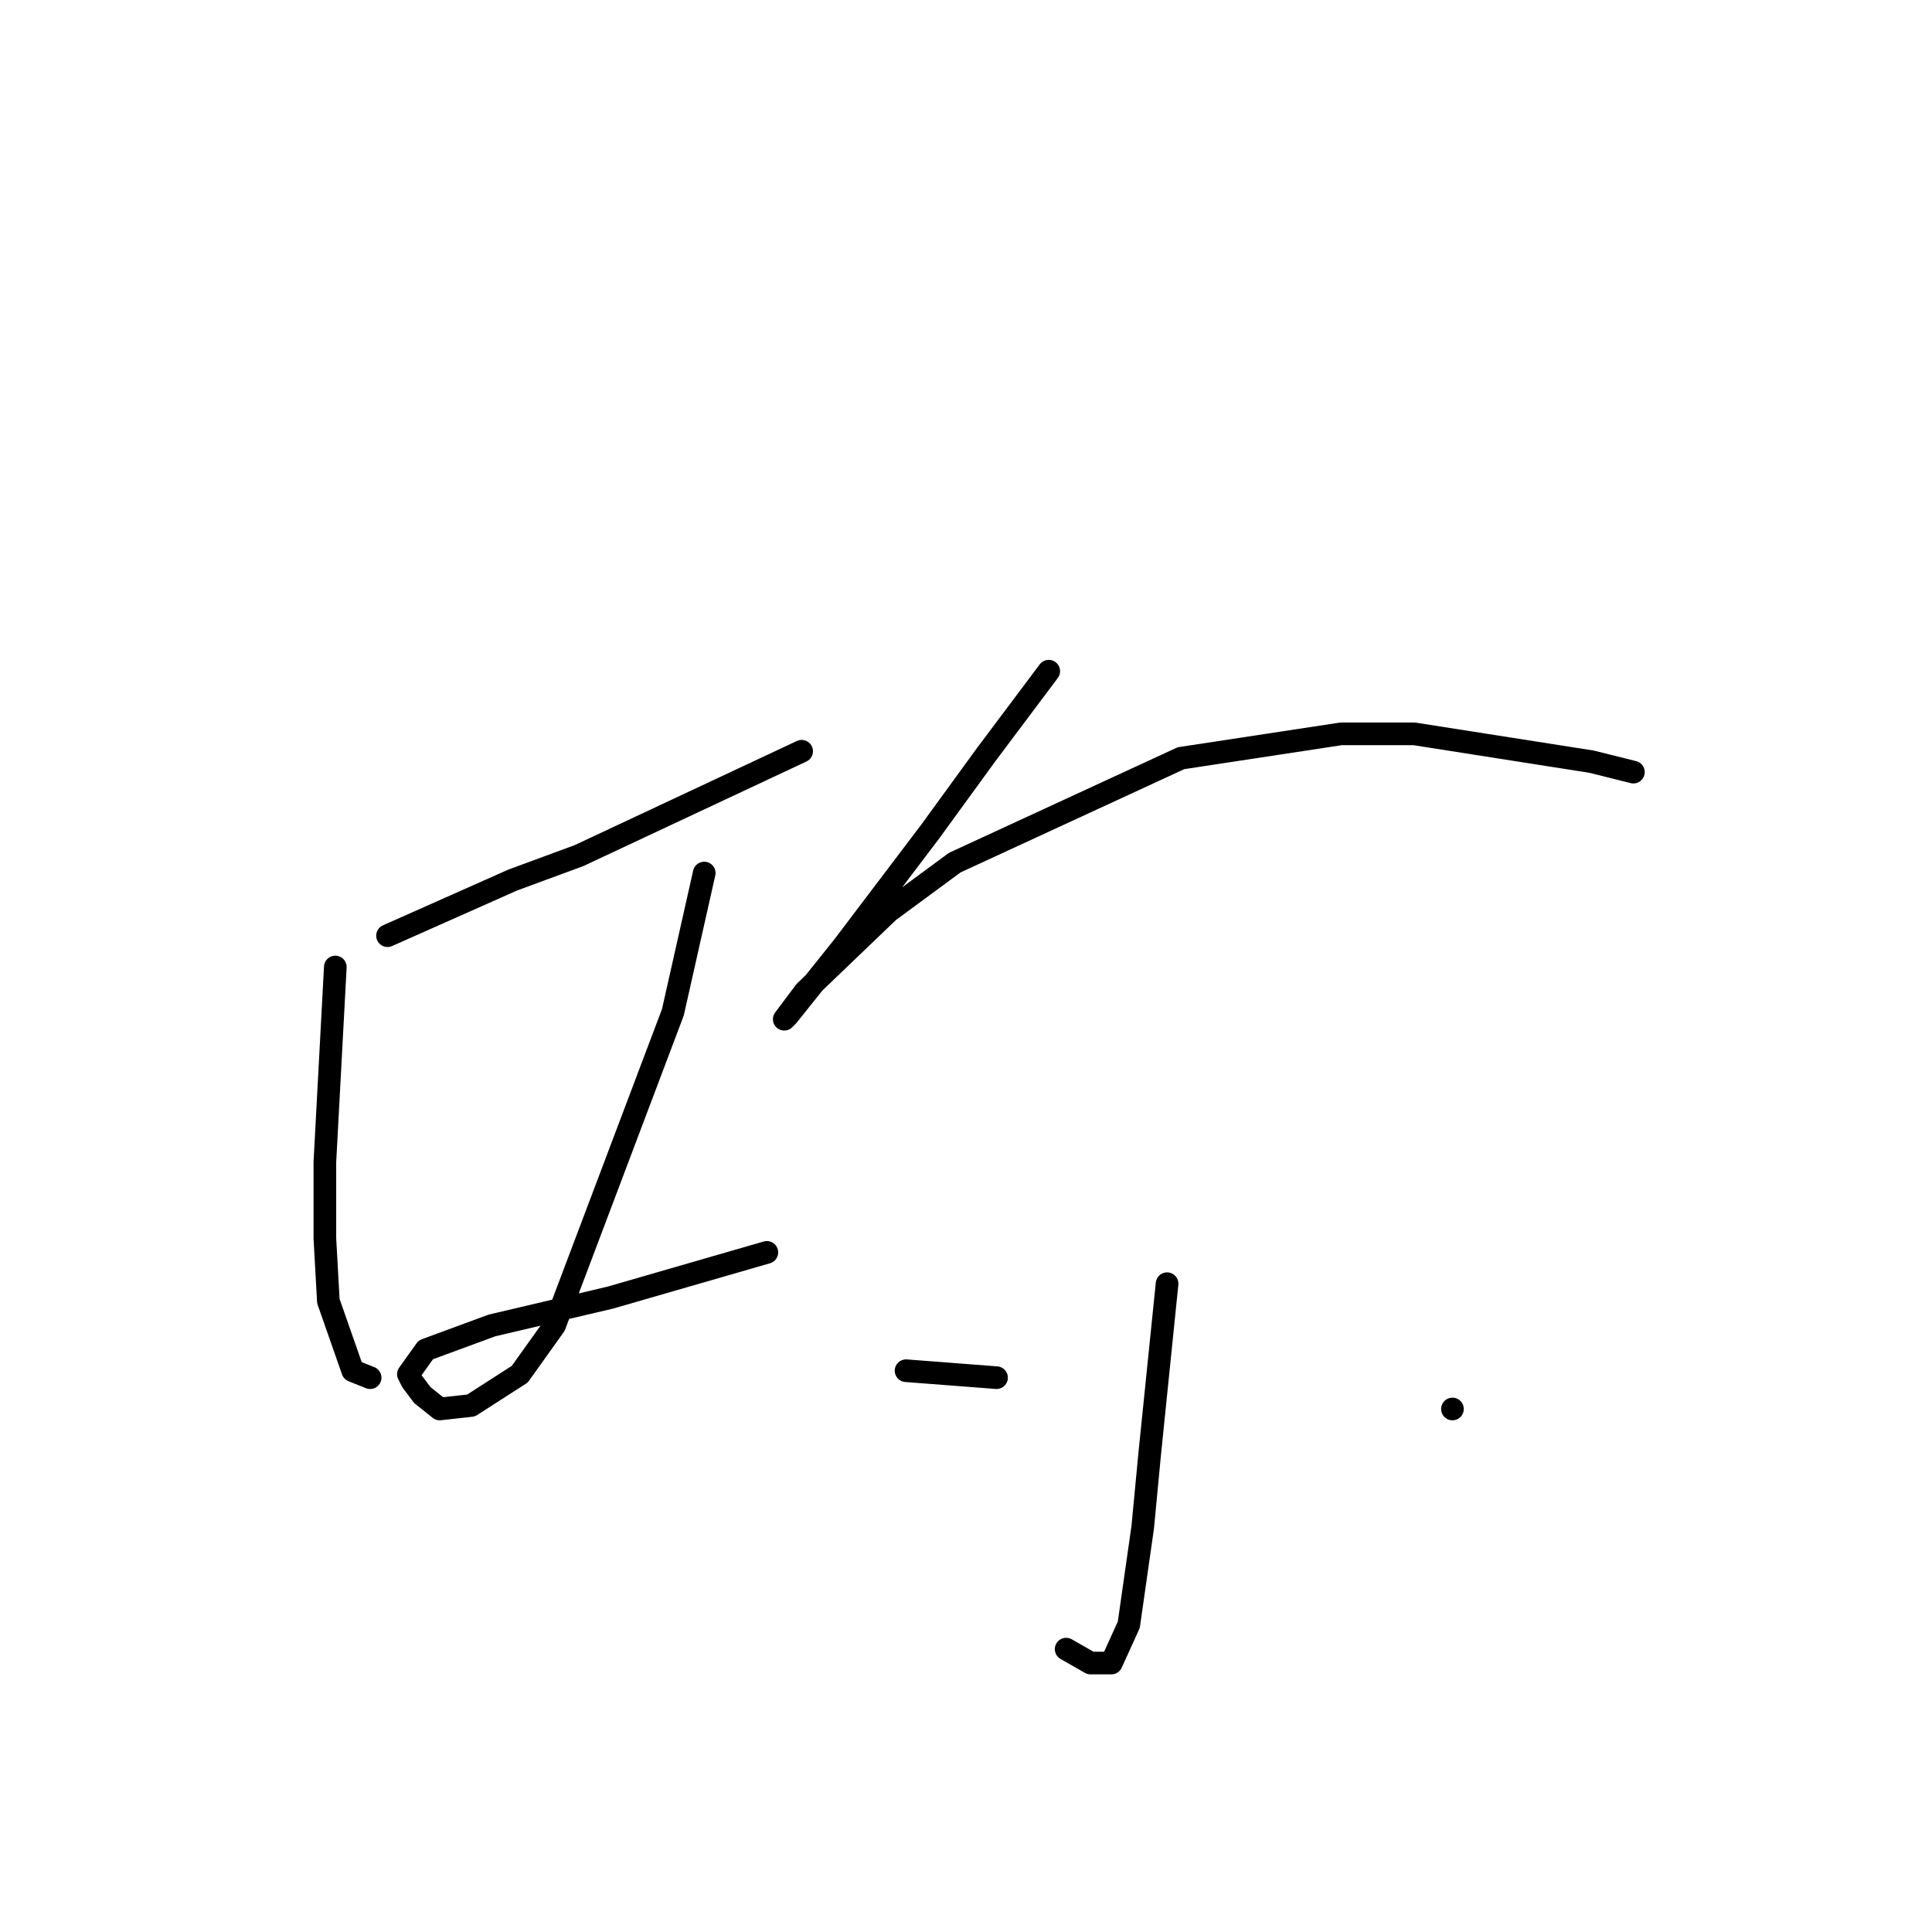 <?xml version="1.0" standalone="no"?>
    <svg width="256" height="256" xmlns="http://www.w3.org/2000/svg" version="1.1">
    <polyline stroke="black" stroke-width="3" stroke-linecap="round" fill="transparent" stroke-linejoin="round" points="51.348 123.984 67.949 116.605 76.711 113.377 106.224 99.543 106.224 99.543 " />
        <polyline stroke="black" stroke-width="3" stroke-linecap="round" fill="transparent" stroke-linejoin="round" points="44.431 128.134 43.048 153.958 43.048 164.103 43.509 172.403 46.737 181.626 49.043 182.548 49.043 182.548 " />
        <polyline stroke="black" stroke-width="3" stroke-linecap="round" fill="transparent" stroke-linejoin="round" points="93.312 115.683 89.162 134.129 73.483 175.631 68.872 182.087 62.416 186.237 58.265 186.698 55.96 184.854 54.576 183.009 54.115 182.087 56.421 178.859 65.182 175.631 80.861 171.942 101.612 165.947 101.612 165.947 " />
        <polyline stroke="black" stroke-width="3" stroke-linecap="round" fill="transparent" stroke-linejoin="round" points="138.964 88.937 130.664 100.004 123.286 110.15 111.757 125.367 104.379 134.59 103.918 135.051 106.685 131.362 117.752 120.756 126.514 114.3 156.488 100.466 177.7 97.238 187.384 97.238 210.902 100.927 216.436 102.31 216.436 102.31 " />
        <polyline stroke="black" stroke-width="3" stroke-linecap="round" fill="transparent" stroke-linejoin="round" points="154.643 170.097 152.337 192.693 151.415 202.377 149.571 215.289 147.265 220.362 144.498 220.362 141.27 218.517 141.27 218.517 " />
        <polyline stroke="black" stroke-width="3" stroke-linecap="round" fill="transparent" stroke-linejoin="round" points="120.058 181.626 132.047 182.548 132.047 182.548 " />
        <polyline stroke="black" stroke-width="3" stroke-linecap="round" fill="transparent" stroke-linejoin="round" points="192.456 186.698 192.456 186.698 " />
        </svg>